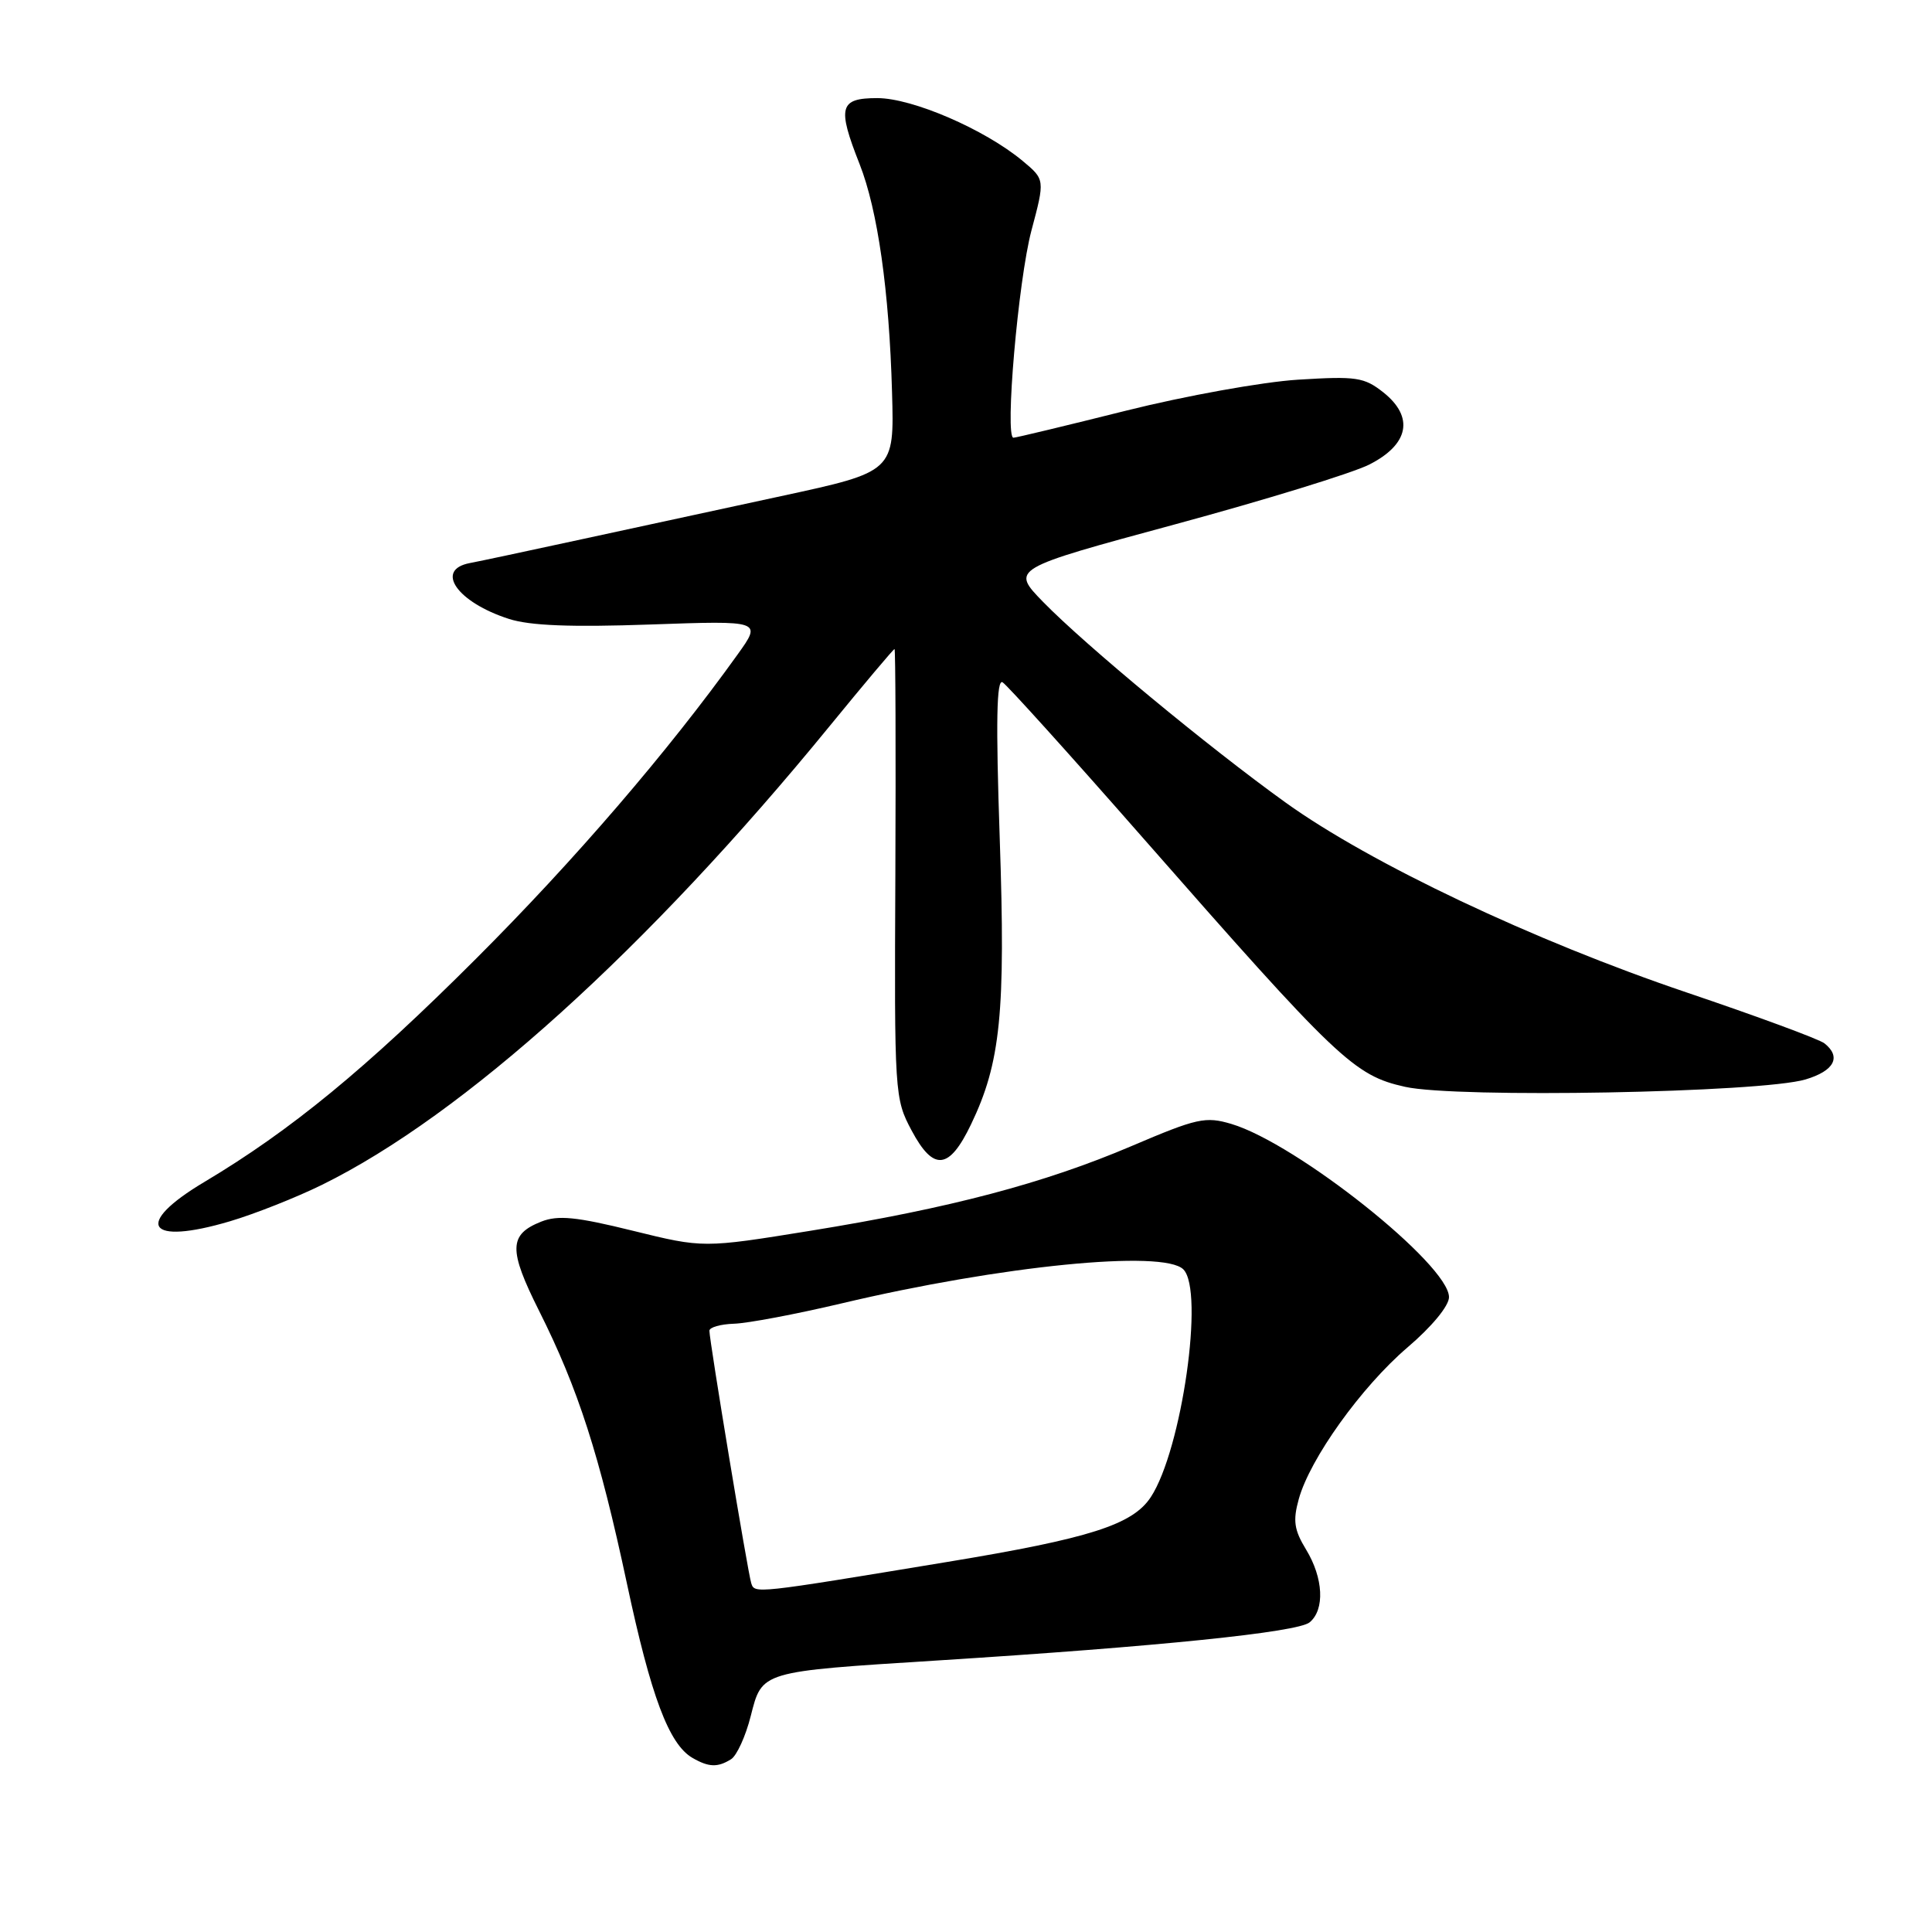 <?xml version="1.0" encoding="UTF-8" standalone="no"?>
<!DOCTYPE svg PUBLIC "-//W3C//DTD SVG 1.1//EN" "http://www.w3.org/Graphics/SVG/1.1/DTD/svg11.dtd" >
<svg xmlns="http://www.w3.org/2000/svg" xmlns:xlink="http://www.w3.org/1999/xlink" version="1.1" viewBox="0 0 256 256">
 <g >
 <path fill="currentColor"
d=" M 96.88 233.10 C 97.63 232.62 98.80 230.06 99.47 227.41 C 101.00 221.41 100.64 221.51 124.24 220.02 C 153.54 218.17 171.95 216.28 173.53 214.97 C 175.57 213.29 175.36 209.10 173.06 205.32 C 171.48 202.73 171.30 201.50 172.09 198.65 C 173.57 193.28 180.40 183.76 186.50 178.54 C 189.72 175.80 192.00 173.03 192.00 171.88 C 192.00 167.57 171.85 151.53 163.17 148.93 C 159.74 147.91 158.63 148.15 149.96 151.85 C 138.35 156.80 125.89 160.09 107.35 163.09 C 93.19 165.38 93.19 165.38 83.85 163.08 C 76.36 161.23 73.95 160.99 71.72 161.87 C 67.41 163.58 67.36 165.57 71.43 173.69 C 76.61 184.02 79.43 192.78 83.07 209.82 C 86.26 224.79 88.64 231.11 91.74 232.92 C 93.91 234.18 95.10 234.22 96.88 233.10 Z  M 42.66 157.00 C 61.41 147.77 85.83 125.71 109.90 96.25 C 114.51 90.61 118.39 86.00 118.53 86.00 C 118.66 86.00 118.71 99.39 118.64 115.75 C 118.50 145.02 118.54 145.57 120.80 149.81 C 123.70 155.24 125.77 155.02 128.66 149.00 C 132.59 140.83 133.26 134.20 132.47 111.11 C 131.94 95.55 132.05 89.91 132.85 90.41 C 133.46 90.79 141.73 99.95 151.23 110.78 C 177.30 140.49 179.41 142.50 186.18 144.01 C 193.00 145.54 233.36 144.79 239.25 143.03 C 243.06 141.89 244.02 140.05 241.75 138.25 C 241.06 137.70 232.85 134.67 223.50 131.51 C 203.24 124.66 181.58 114.41 170.36 106.35 C 160.13 99.00 143.84 85.52 138.22 79.76 C 133.95 75.37 133.95 75.37 155.66 69.49 C 167.59 66.26 179.19 62.69 181.43 61.56 C 186.70 58.89 187.41 55.27 183.31 52.00 C 180.75 49.98 179.73 49.83 172.00 50.31 C 167.32 50.60 157.06 52.45 149.19 54.42 C 141.32 56.39 134.62 58.00 134.29 58.00 C 133.11 58.00 134.92 37.15 136.67 30.55 C 138.47 23.79 138.47 23.79 135.49 21.31 C 130.46 17.13 120.89 13.00 116.25 13.00 C 111.23 13.00 110.91 14.17 113.90 21.74 C 116.30 27.83 117.83 38.56 118.20 52.00 C 118.50 62.50 118.50 62.50 103.50 65.74 C 95.25 67.52 83.10 70.15 76.50 71.58 C 69.90 73.01 63.49 74.38 62.25 74.61 C 57.56 75.50 60.58 79.81 67.44 82.01 C 70.22 82.91 75.68 83.12 86.17 82.75 C 100.96 82.23 100.96 82.23 97.73 86.73 C 88.53 99.57 76.12 114.00 63.06 127.05 C 48.50 141.60 38.53 149.79 27.09 156.61 C 17.62 162.25 19.48 165.09 30.49 161.82 C 33.79 160.84 39.26 158.67 42.66 157.00 Z  M 99.54 209.77 C 99.09 208.37 94.00 177.66 94.00 176.33 C 94.00 175.88 95.46 175.46 97.25 175.40 C 99.04 175.35 105.45 174.14 111.50 172.71 C 132.64 167.70 154.16 165.56 156.80 168.20 C 159.61 171.01 156.60 192.10 152.49 198.37 C 150.09 202.03 144.41 203.85 125.55 206.96 C 99.82 211.21 100.00 211.19 99.54 209.77 Z "/>
</g>
</svg>